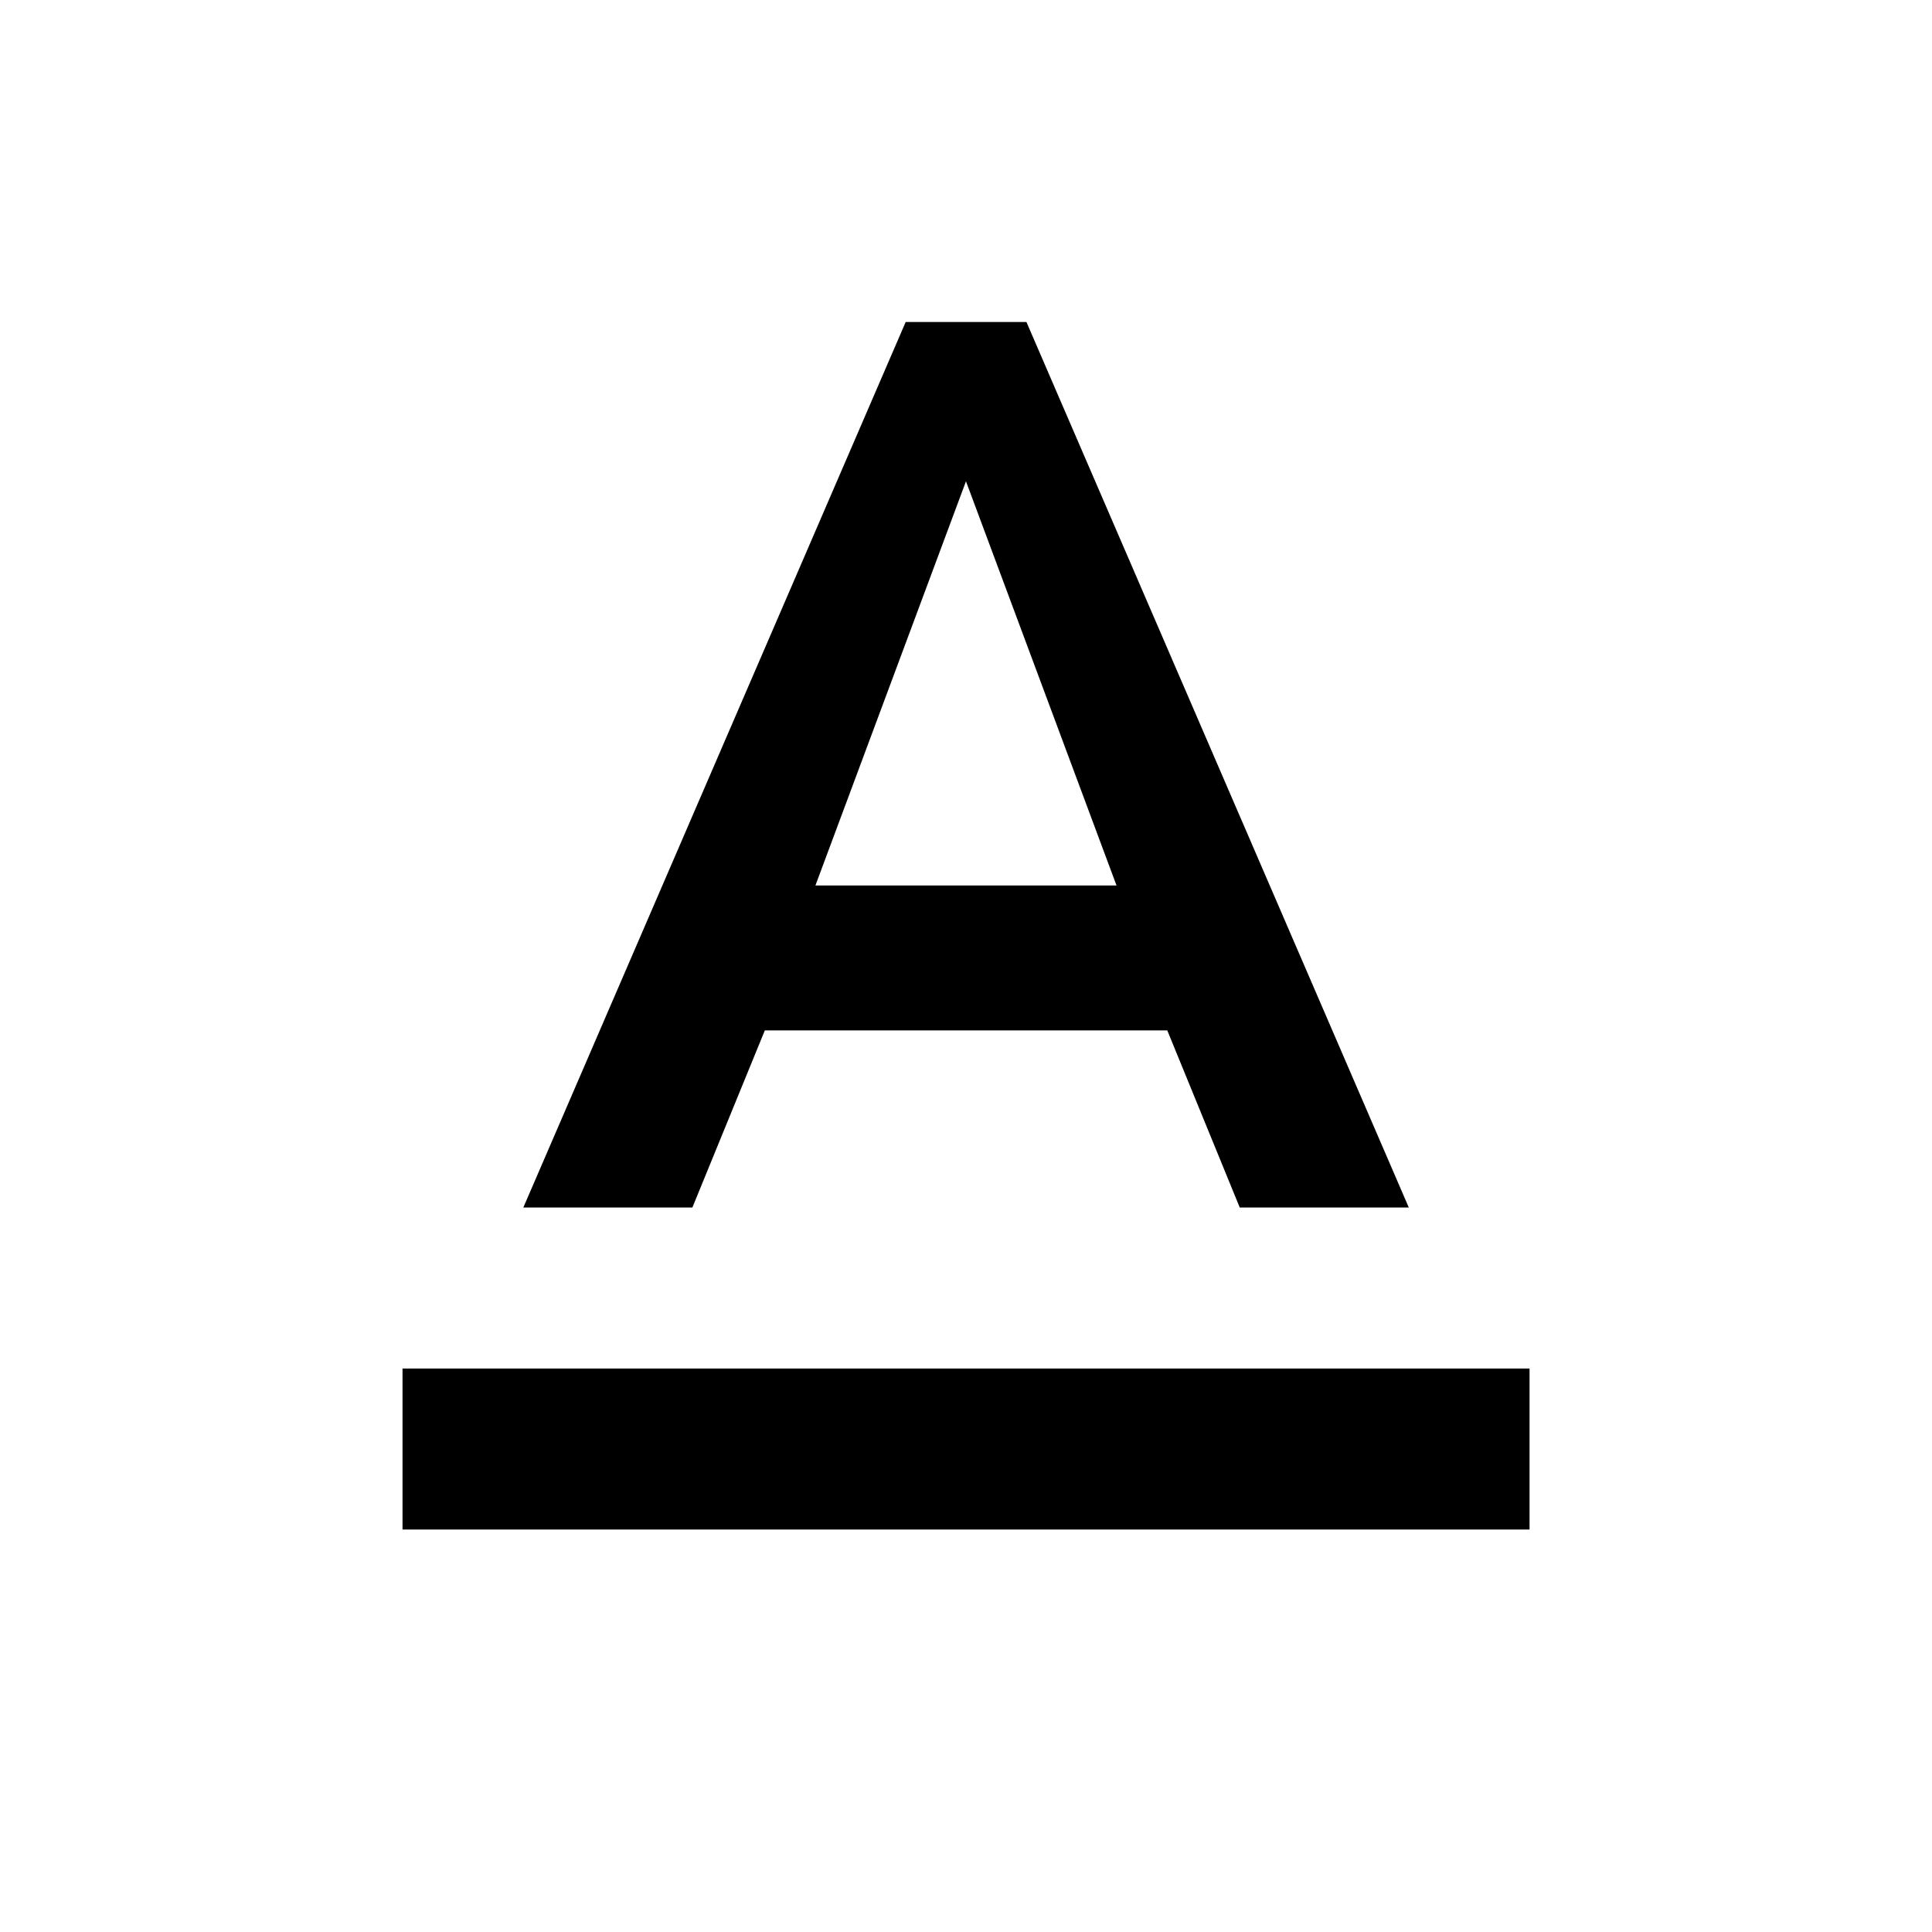 <!-- Generated by IcoMoon.io -->
<svg version="1.1" xmlns="http://www.w3.org/2000/svg" width="32" height="32" viewBox="0 0 32 32">
<title>mt-text_format</title>
<path d="M6.667 22.667v2.667h18.667v-2.667h-18.667zM12.667 17.067h6.667l1.2 2.933h2.8l-6.333-14.667h-2l-6.333 14.667h2.8l1.2-2.933zM16 7.973l2.493 6.693h-4.987l2.493-6.693z"></path>
</svg>
